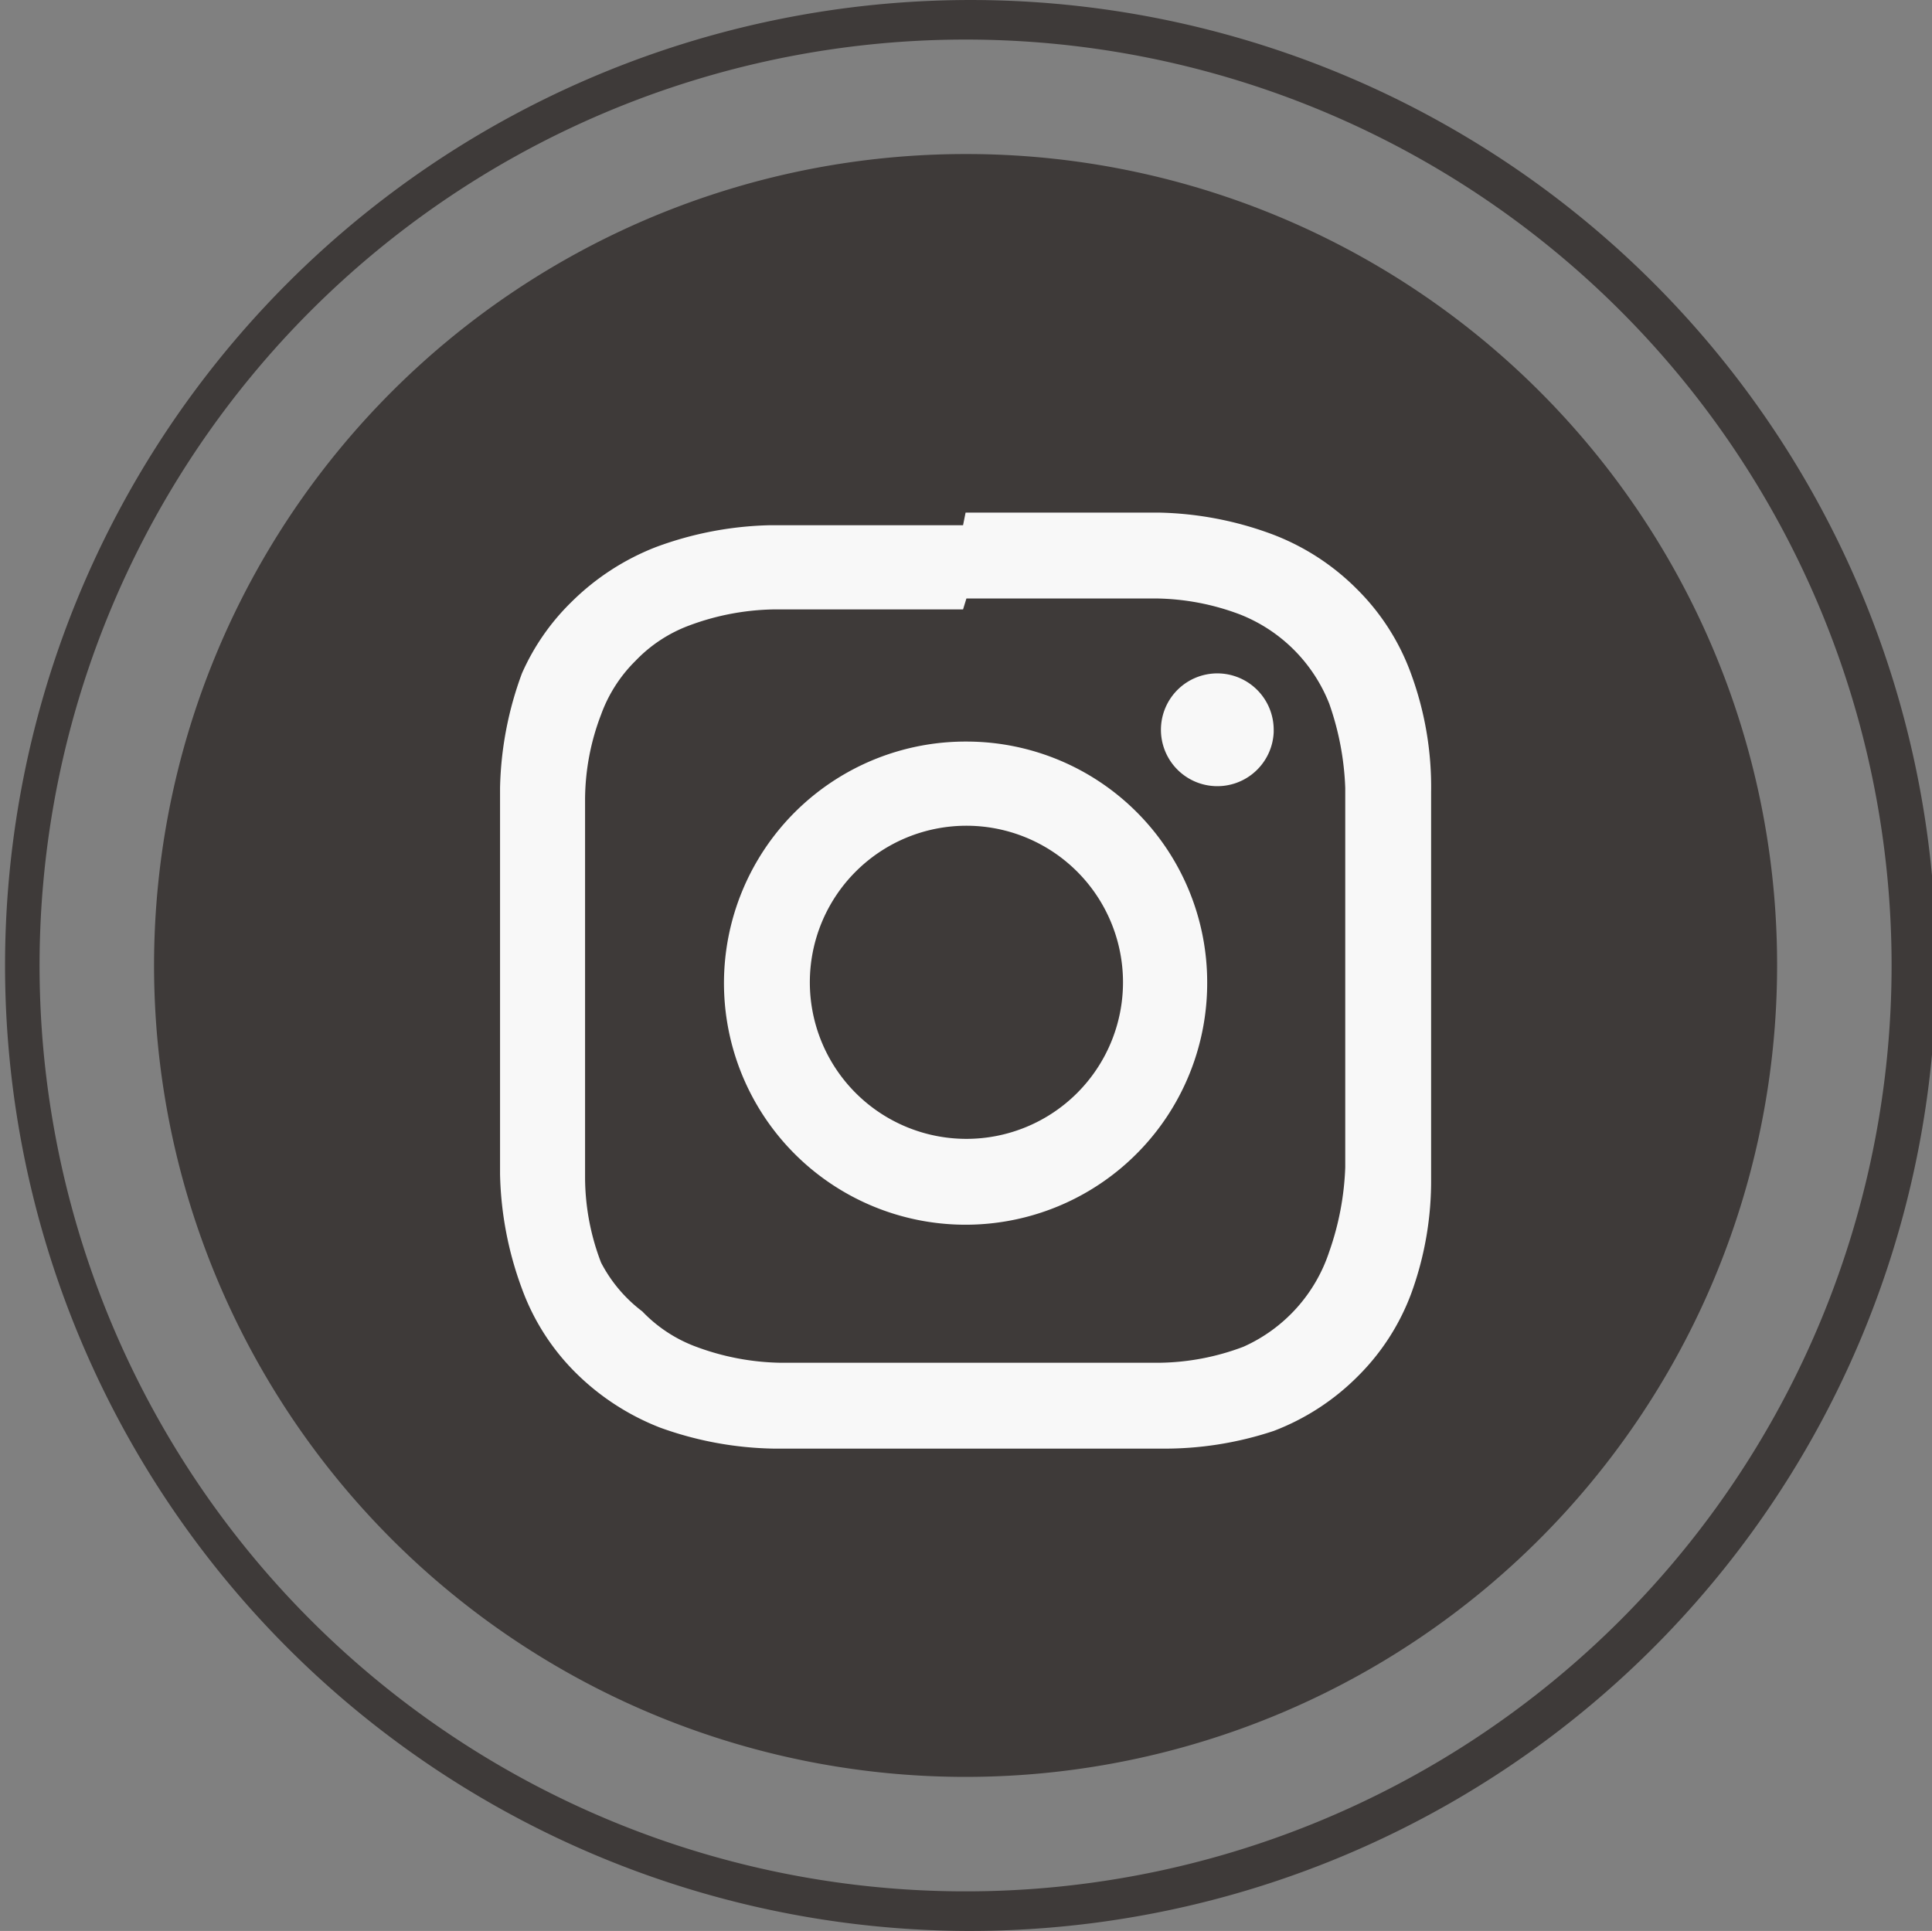 <svg xmlns="http://www.w3.org/2000/svg" viewBox="0 0 22.95 22.94"><rect x="0" y="0" width="22.95" height="22.94" fill="#808080" stroke="none"/><defs><style>.cls-1{fill:#3e3a39;}.cls-2{fill:#f8f8f8;}</style></defs><title>資產 10</title><g id="圖層_2" data-name="圖層 2"><g id="圖層_1-2" data-name="圖層 1"><path class="cls-1" d="M11.47,22.94A11.47,11.47,0,1,1,23,11.47,11.48,11.48,0,0,1,11.47,22.94Zm0-22.47a11,11,0,1,0,11,11A11,11,0,0,0,11.47.47Z"/><path class="cls-1" d="M21.11,11.47a9.64,9.64,0,1,1-9.64-9.64A9.63,9.63,0,0,1,21.11,11.47Z"/><path class="cls-2" d="M11.48,7.11c1.49,0,1.67,0,2.25,0a2.91,2.91,0,0,1,1,.19,1.88,1.88,0,0,1,1.06,1.06,3.37,3.37,0,0,1,.19,1c0,.59,0,.76,0,2.25s0,1.67,0,2.26a3.37,3.37,0,0,1-.19,1A1.88,1.88,0,0,1,14.77,16a2.91,2.91,0,0,1-1,.19c-.58,0-.76,0-2.25,0s-1.66,0-2.25,0a3,3,0,0,1-1-.19,1.7,1.7,0,0,1-.64-.42A1.72,1.72,0,0,1,7.14,15a2.84,2.84,0,0,1-.19-1c0-.59,0-.77,0-2.26s0-1.66,0-2.25a2.84,2.84,0,0,1,.19-1,1.72,1.72,0,0,1,.41-.64,1.7,1.7,0,0,1,.64-.42,3,3,0,0,1,1-.19c.59,0,.76,0,2.25,0m0-1c-1.51,0-1.7,0-2.3,0a4.14,4.14,0,0,0-1.35.26,2.93,2.93,0,0,0-1,.65A2.72,2.72,0,0,0,6.2,8a4.15,4.15,0,0,0-.26,1.36c0,.59,0,.78,0,2.29s0,1.71,0,2.3a4.15,4.15,0,0,0,.26,1.36,2.72,2.72,0,0,0,.64,1,2.93,2.93,0,0,0,1,.65,4.16,4.16,0,0,0,1.35.25c.6,0,.79,0,2.3,0s1.71,0,2.3,0A4.11,4.11,0,0,0,15.13,17a2.83,2.83,0,0,0,1-.65,2.72,2.72,0,0,0,.64-1A3.9,3.9,0,0,0,17,14c0-.59,0-.78,0-2.3s0-1.7,0-2.29A3.9,3.9,0,0,0,16.76,8a2.72,2.72,0,0,0-.64-1,2.83,2.83,0,0,0-1-.65,4.08,4.08,0,0,0-1.35-.26c-.59,0-.78,0-2.3,0"/><path class="cls-2" d="M11.48,8.81a2.87,2.87,0,1,0,2.86,2.86,2.86,2.86,0,0,0-2.86-2.86m0,4.72a1.86,1.86,0,1,1,1.86-1.86,1.86,1.86,0,0,1-1.86,1.86"/><path class="cls-2" d="M15.13,8.7A.67.67,0,1,1,14.46,8a.67.67,0,0,1,.67.67"/></g></g></svg>